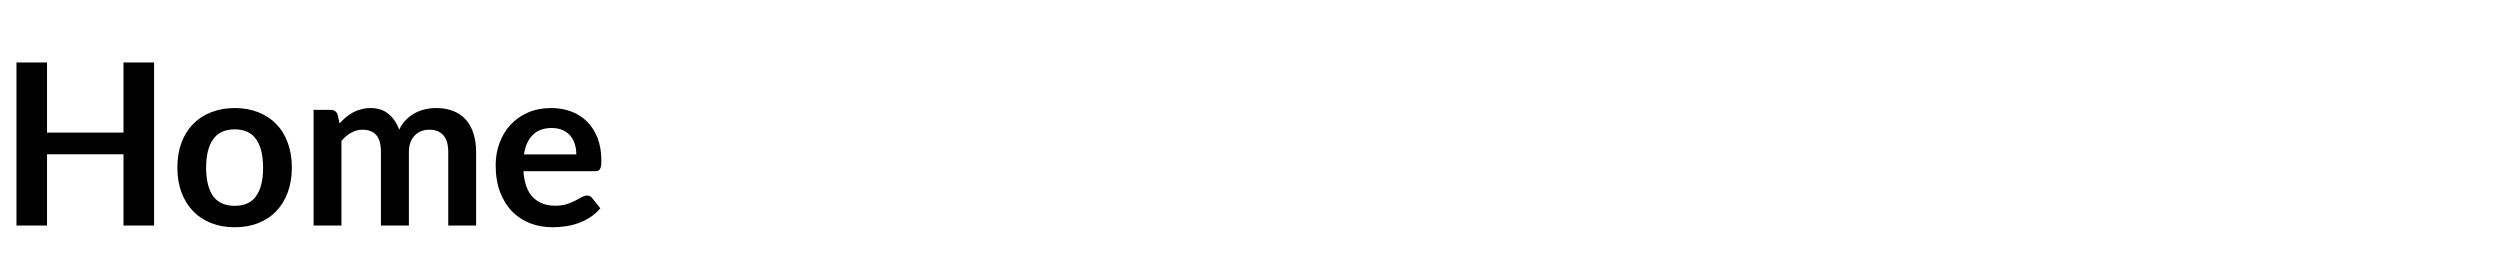 <svg width="133" height="14" viewBox="0 0 133 14" fill="none" xmlns="http://www.w3.org/2000/svg">
<path d="M8.196 12H6.57V8.208H2.502V12H0.876V3.324H2.502V7.056H6.57V3.324H8.196V12ZM12.49 5.748C12.95 5.748 13.366 5.822 13.738 5.97C14.114 6.118 14.434 6.328 14.698 6.6C14.962 6.872 15.166 7.204 15.31 7.596C15.454 7.988 15.526 8.426 15.526 8.91C15.526 9.398 15.454 9.838 15.31 10.23C15.166 10.622 14.962 10.956 14.698 11.232C14.434 11.508 14.114 11.72 13.738 11.868C13.366 12.016 12.95 12.09 12.49 12.09C12.03 12.09 11.612 12.016 11.236 11.868C10.86 11.72 10.538 11.508 10.27 11.232C10.006 10.956 9.8 10.622 9.652 10.23C9.508 9.838 9.436 9.398 9.436 8.91C9.436 8.426 9.508 7.988 9.652 7.596C9.8 7.204 10.006 6.872 10.27 6.6C10.538 6.328 10.86 6.118 11.236 5.97C11.612 5.822 12.03 5.748 12.49 5.748ZM12.49 10.95C13.002 10.95 13.38 10.778 13.624 10.434C13.872 10.09 13.996 9.586 13.996 8.922C13.996 8.258 13.872 7.752 13.624 7.404C13.38 7.056 13.002 6.882 12.49 6.882C11.97 6.882 11.586 7.058 11.338 7.41C11.09 7.758 10.966 8.262 10.966 8.922C10.966 9.582 11.09 10.086 11.338 10.434C11.586 10.778 11.97 10.95 12.49 10.95ZM16.683 12V5.844H17.589C17.781 5.844 17.907 5.934 17.967 6.114L18.063 6.57C18.171 6.45 18.283 6.34 18.399 6.24C18.519 6.14 18.645 6.054 18.777 5.982C18.913 5.91 19.057 5.854 19.209 5.814C19.365 5.77 19.535 5.748 19.719 5.748C20.107 5.748 20.425 5.854 20.673 6.066C20.925 6.274 21.113 6.552 21.237 6.9C21.333 6.696 21.453 6.522 21.597 6.378C21.741 6.23 21.899 6.11 22.071 6.018C22.243 5.926 22.425 5.858 22.617 5.814C22.813 5.77 23.009 5.748 23.205 5.748C23.545 5.748 23.847 5.8 24.111 5.904C24.375 6.008 24.597 6.16 24.777 6.36C24.957 6.56 25.093 6.804 25.185 7.092C25.281 7.38 25.329 7.71 25.329 8.082V12H23.847V8.082C23.847 7.69 23.761 7.396 23.589 7.2C23.417 7 23.165 6.9 22.833 6.9C22.681 6.9 22.539 6.926 22.407 6.978C22.279 7.03 22.165 7.106 22.065 7.206C21.969 7.302 21.893 7.424 21.837 7.572C21.781 7.72 21.753 7.89 21.753 8.082V12H20.265V8.082C20.265 7.67 20.181 7.37 20.013 7.182C19.849 6.994 19.605 6.9 19.281 6.9C19.069 6.9 18.869 6.954 18.681 7.062C18.497 7.166 18.325 7.31 18.165 7.494V12H16.683ZM29.328 5.748C29.716 5.748 30.072 5.81 30.396 5.934C30.724 6.058 31.006 6.24 31.242 6.48C31.478 6.716 31.662 7.008 31.794 7.356C31.926 7.7 31.992 8.094 31.992 8.538C31.992 8.65 31.986 8.744 31.974 8.82C31.966 8.892 31.948 8.95 31.92 8.994C31.896 9.034 31.862 9.064 31.818 9.084C31.774 9.1 31.718 9.108 31.65 9.108H27.846C27.89 9.74 28.06 10.204 28.356 10.5C28.652 10.796 29.044 10.944 29.532 10.944C29.772 10.944 29.978 10.916 30.15 10.86C30.326 10.804 30.478 10.742 30.606 10.674C30.738 10.606 30.852 10.544 30.948 10.488C31.048 10.432 31.144 10.404 31.236 10.404C31.296 10.404 31.348 10.416 31.392 10.44C31.436 10.464 31.474 10.498 31.506 10.542L31.938 11.082C31.774 11.274 31.59 11.436 31.386 11.568C31.182 11.696 30.968 11.8 30.744 11.88C30.524 11.956 30.298 12.01 30.066 12.042C29.838 12.074 29.616 12.09 29.4 12.09C28.972 12.09 28.574 12.02 28.206 11.88C27.838 11.736 27.518 11.526 27.246 11.25C26.974 10.97 26.76 10.626 26.604 10.218C26.448 9.806 26.37 9.33 26.37 8.79C26.37 8.37 26.438 7.976 26.574 7.608C26.71 7.236 26.904 6.914 27.156 6.642C27.412 6.366 27.722 6.148 28.086 5.988C28.454 5.828 28.868 5.748 29.328 5.748ZM29.358 6.81C28.926 6.81 28.588 6.932 28.344 7.176C28.1 7.42 27.944 7.766 27.876 8.214H30.66C30.66 8.022 30.634 7.842 30.582 7.674C30.53 7.502 30.45 7.352 30.342 7.224C30.234 7.096 30.098 6.996 29.934 6.924C29.77 6.848 29.578 6.81 29.358 6.81Z" fill="black"/>
</svg>
